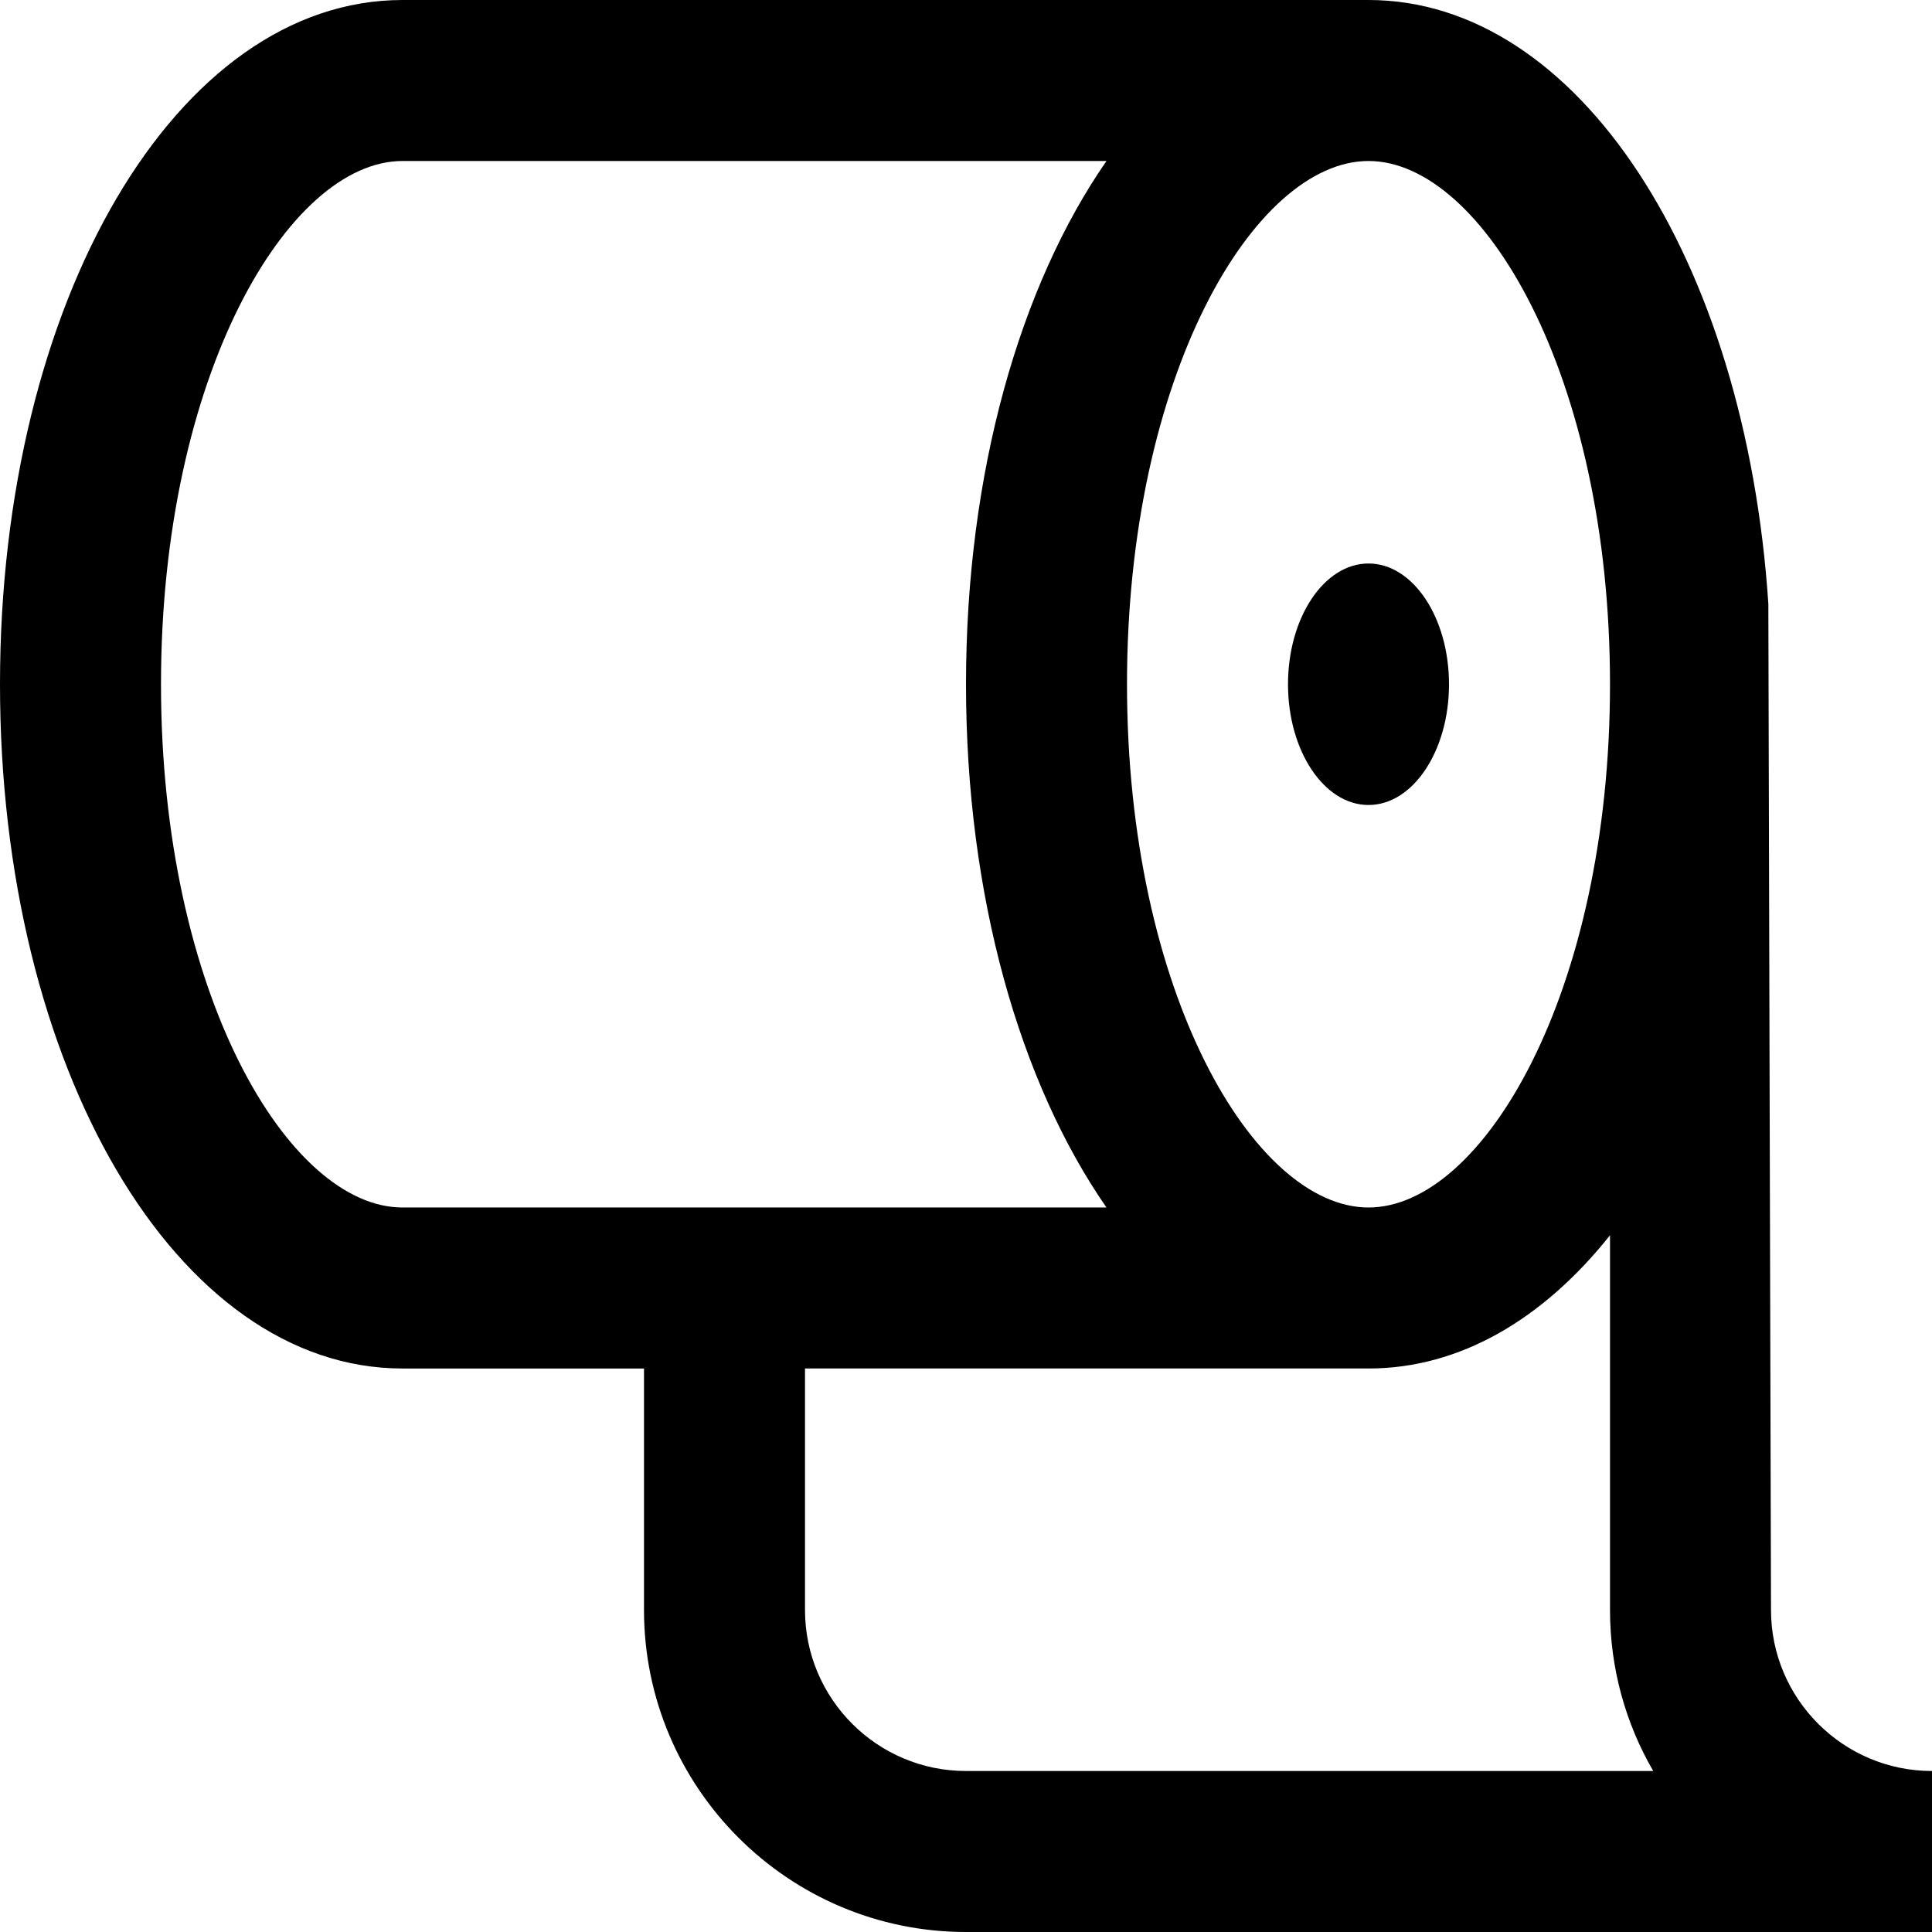 <?xml version="1.0" encoding="UTF-8"?>
<svg xmlns="http://www.w3.org/2000/svg" id="Layer_1" data-name="Layer 1" viewBox="0 0 24 24">
  <path d="m22,20l-.033-12.5c-.283-4.279-2.363-7.5-4.967-7.5H5C2.196,0,0,3.733,0,8.5s2.196,8.5,5,8.5h3v3c0,2.206,1.794,4,4,4h12v-2c-1.103,0-2-.897-2-2Zm-2-11.5c0,3.831-1.581,6.5-3,6.5s-3-2.669-3-6.5,1.581-6.5,3-6.5,3,2.669,3,6.5Zm-18,0c0-3.831,1.581-6.5,3-6.5h8.745c-1.073,1.547-1.745,3.866-1.745,6.5s.671,4.953,1.745,6.5H5c-1.419,0-3-2.669-3-6.5Zm10,13.5c-1.103,0-2-.897-2-2v-3h7c1.135,0,2.17-.612,3-1.655v4.655c0,.728.195,1.411.537,2h-8.537Zm4-13.5c0-.828.448-1.5,1-1.5s1,.672,1,1.5-.448,1.5-1,1.5-1-.672-1-1.5Z"/>
</svg>
